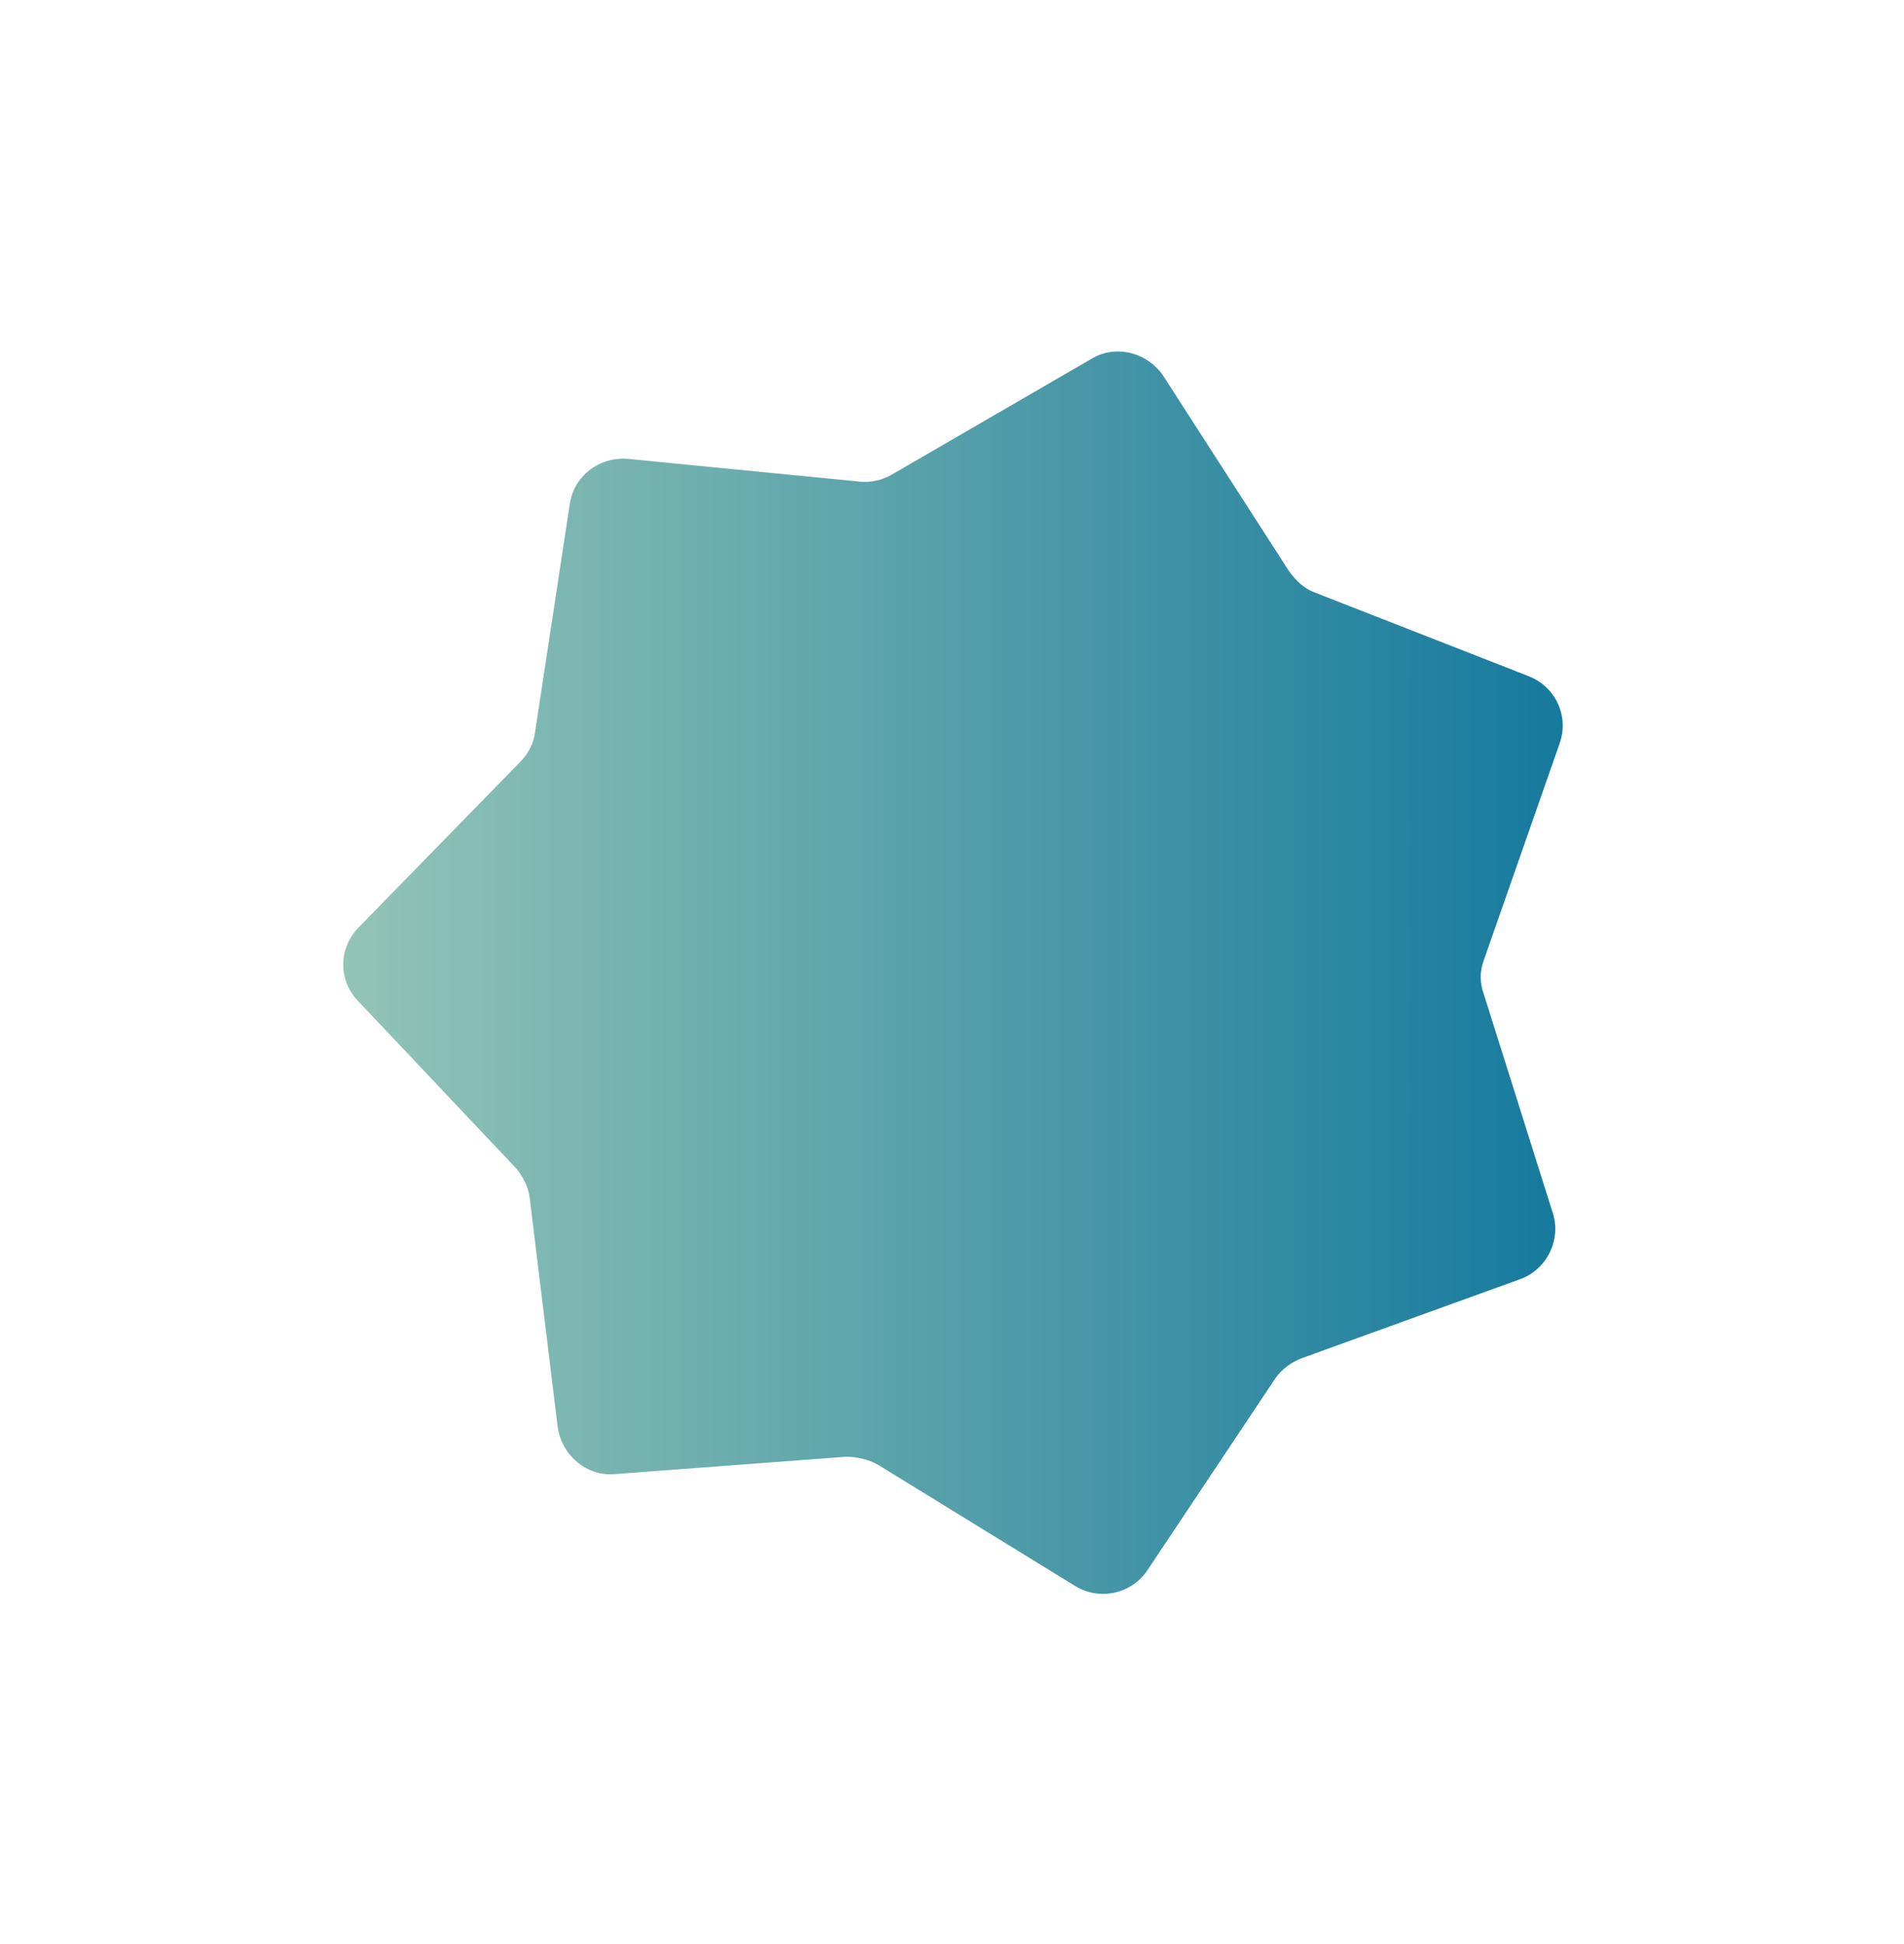 <?xml version="1.0" encoding="utf-8"?>
<!-- Generator: Adobe Illustrator 24.3.0, SVG Export Plug-In . SVG Version: 6.00 Build 0)  -->
<svg version="1.1" id="レイヤー_1" xmlns="http://www.w3.org/2000/svg" xmlns:xlink="http://www.w3.org/1999/xlink" x="0px"
	 y="0px" viewBox="0 0 142.7 145.7" enable-background="new 0 0 142.7 145.7" xml:space="preserve">
<linearGradient id="SVGID_1_" gradientUnits="userSpaceOnUse" x1="25.74" y1="75.127" x2="117" y2="75.127" gradientTransform="matrix(1 0 0 -1 0 148)">
	<stop  offset="0" style="stop-color:#93C4B6"/>
	<stop  offset="1" style="stop-color:#167A9E"/>
</linearGradient>
<path fill="url(#SVGID_1_)" d="M113.9,95.9l-16.3,5.9c-0.8,0.3-1.5,0.8-2,1.5L86,117.7c-1.2,1.8-3.6,2.3-5.4,1.2l-14.8-9.1
	c-0.7-0.4-1.6-0.6-2.4-0.6l-17.3,1.3c-2.1,0.2-4-1.4-4.3-3.5l-2.1-17.2c-0.1-0.8-0.5-1.6-1-2.2L26.8,75c-1.5-1.6-1.4-4,0.1-5.5
	L39,57.1c0.6-0.6,1-1.4,1.1-2.2l2.6-17.1c0.3-2.1,2.2-3.6,4.4-3.4l17.3,1.7c0.8,0.1,1.7-0.1,2.4-0.5l15-8.7c1.8-1.1,4.2-0.5,5.4,1.3
	l9.4,14.6c0.5,0.7,1.1,1.3,1.9,1.6l16.1,6.3c2,0.8,3,3,2.3,5L111.2,72c-0.3,0.8-0.3,1.7,0,2.5l5.2,16.5
	C117,93,115.9,95.2,113.9,95.9z"/>
</svg>
